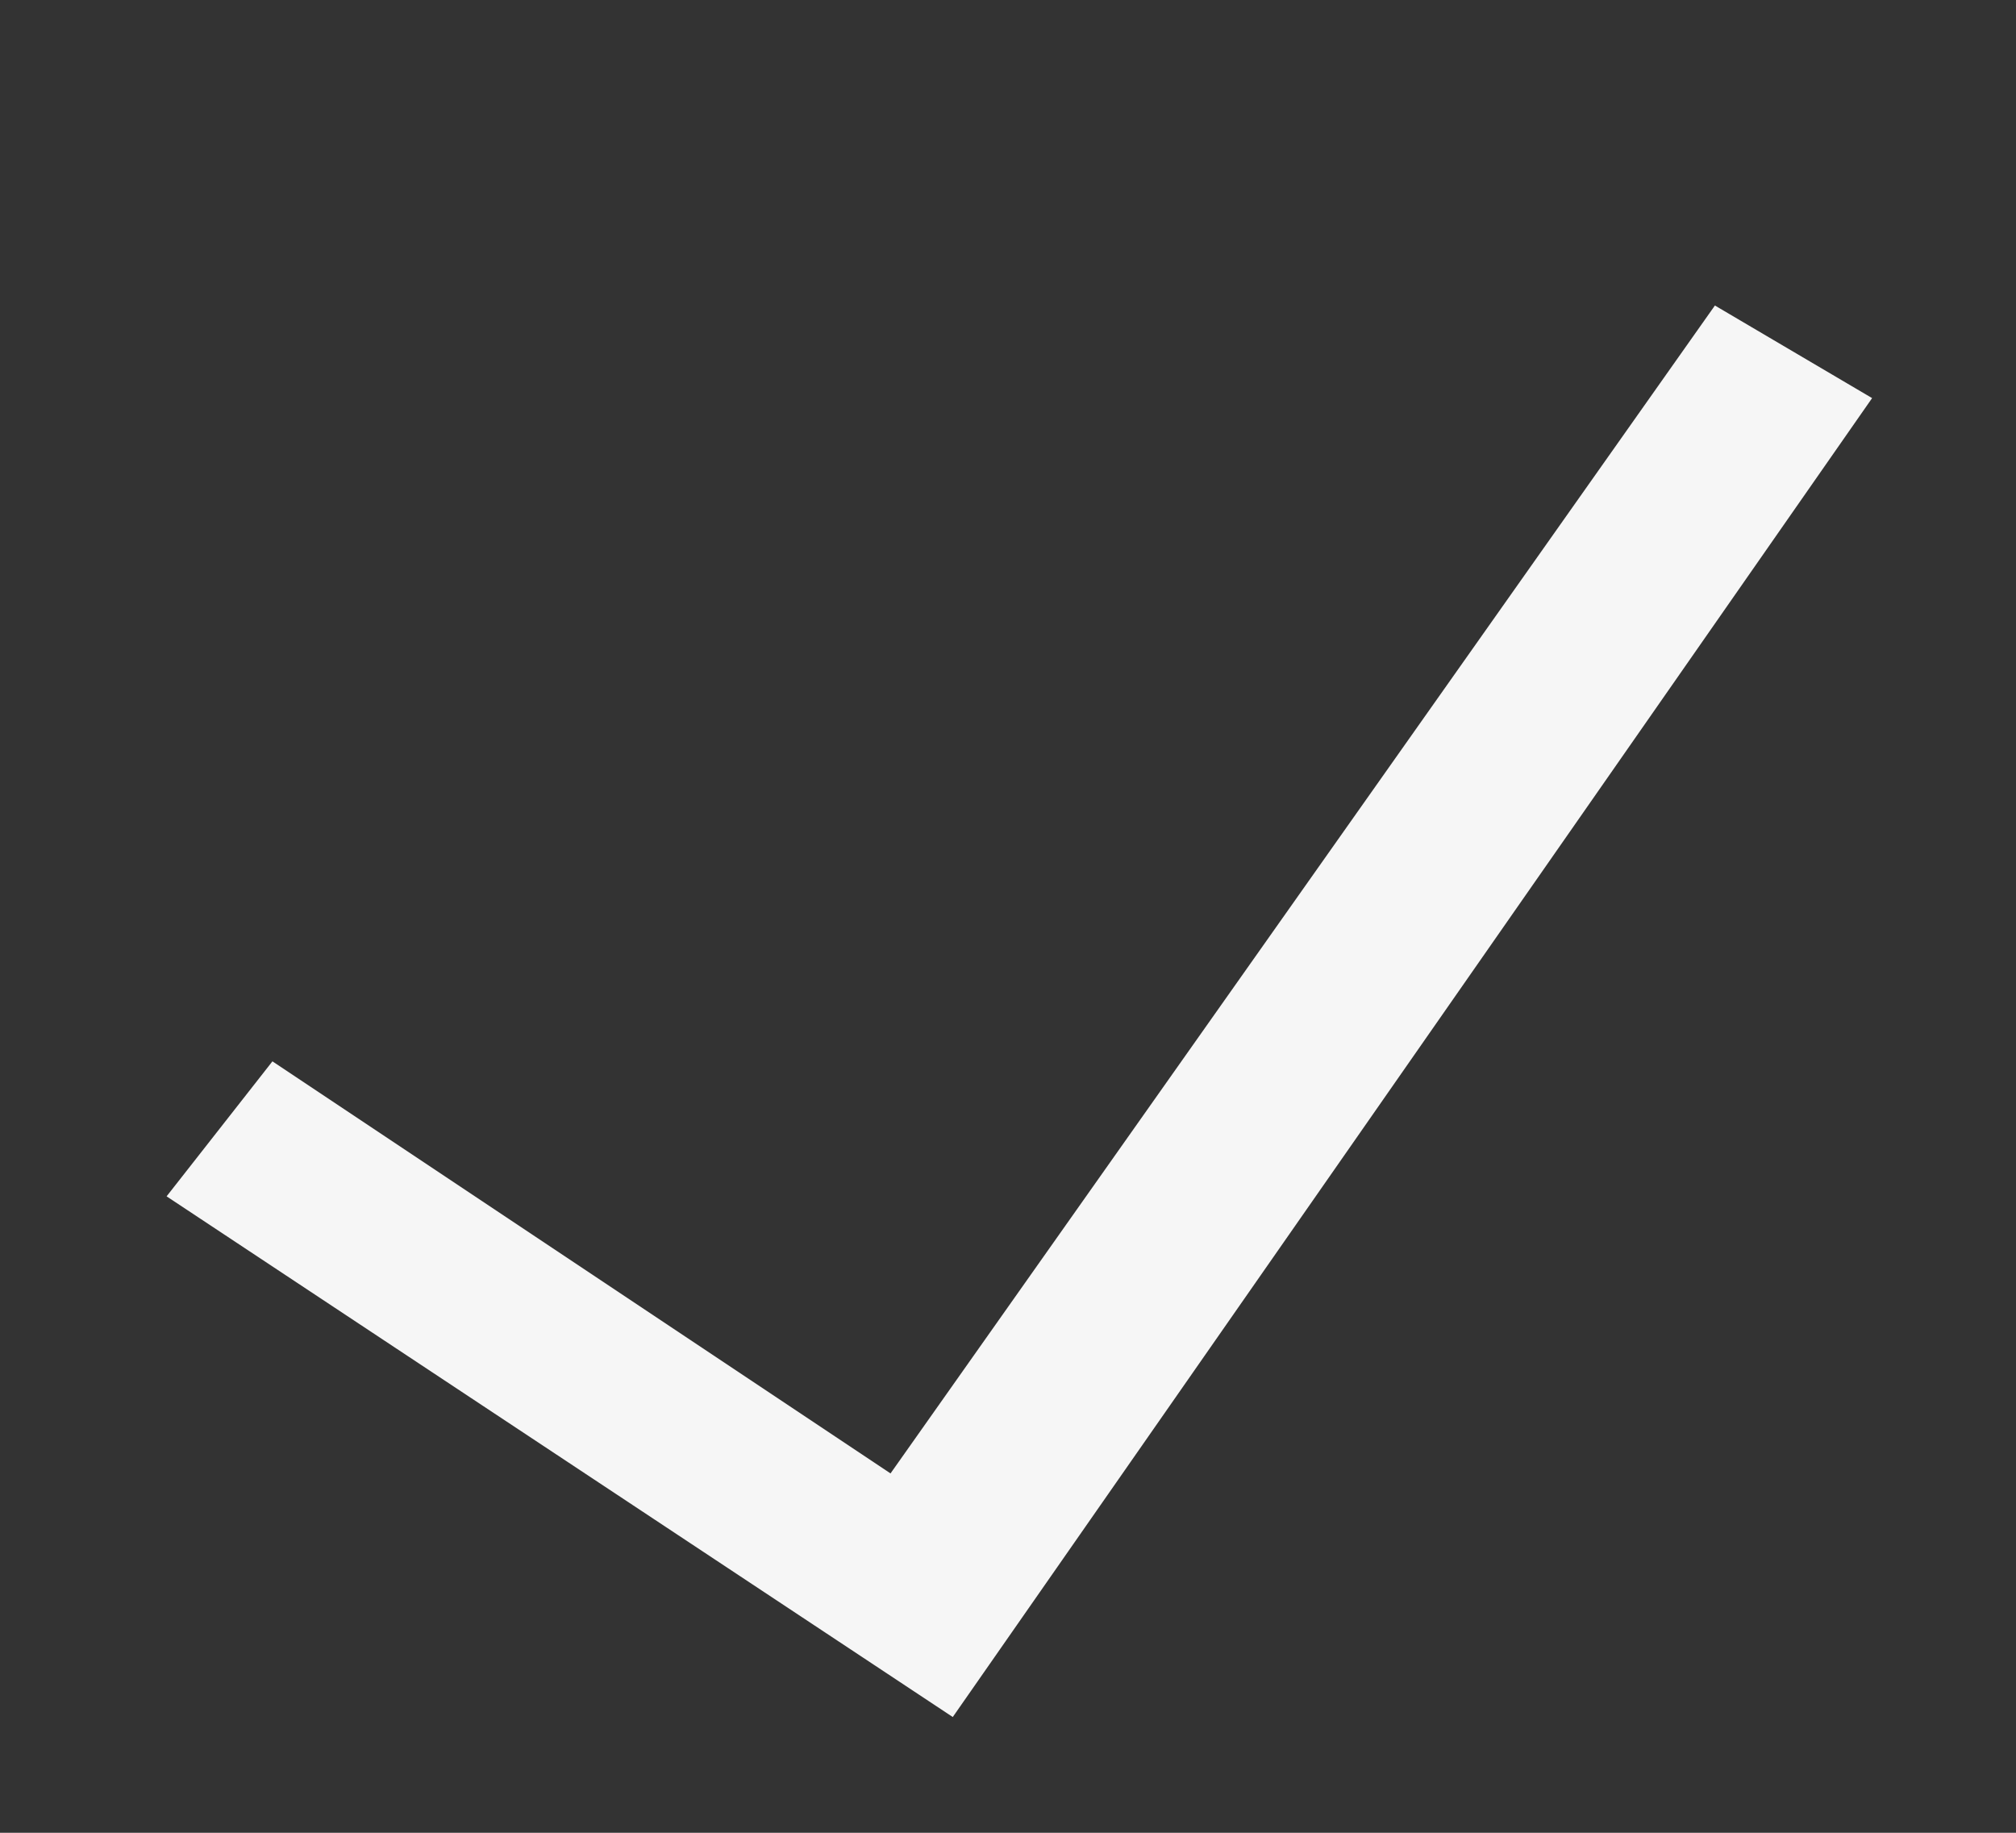 <?xml version="1.0" encoding="UTF-8" standalone="no"?>
<svg width="88px" height="80px" viewBox="0 0 88 80" version="1.1" xmlns="http://www.w3.org/2000/svg" xmlns:xlink="http://www.w3.org/1999/xlink" xmlns:sketch="http://www.bohemiancoding.com/sketch/ns">
    <rect x="0" y="0" width="88" height="80" fill="#333333" stroke="none"/>
    <!-- Generator: Sketch 3.3.3 (12072) - http://www.bohemiancoding.com/sketch -->
    <title>check-big</title>
    <desc>Created with Sketch.</desc>
    <defs></defs>
    <g id="Page-1" stroke="none" stroke-width="1" fill="none" fill-rule="evenodd" sketch:type="MSPage">
        <g id="check-big" sketch:type="MSArtboardGroup" stroke="#F6F6F6" fill="#F6F6F6">
            <g sketch:type="MSLayerGroup" transform="translate(8, 14)" id="Page-1">
                <g sketch:type="MSShapeGroup">
                    <g id="check-big">
                        <g id="Shape">
                            <path d="M0,38.102 L4,33 L31,51 L67,2.70914881e-08 L73,3.534 L33.458,60.261 L0,38.102 Z"></path>
                        </g>
                    </g>
                </g>
            </g>
        </g>
    </g>
</svg>